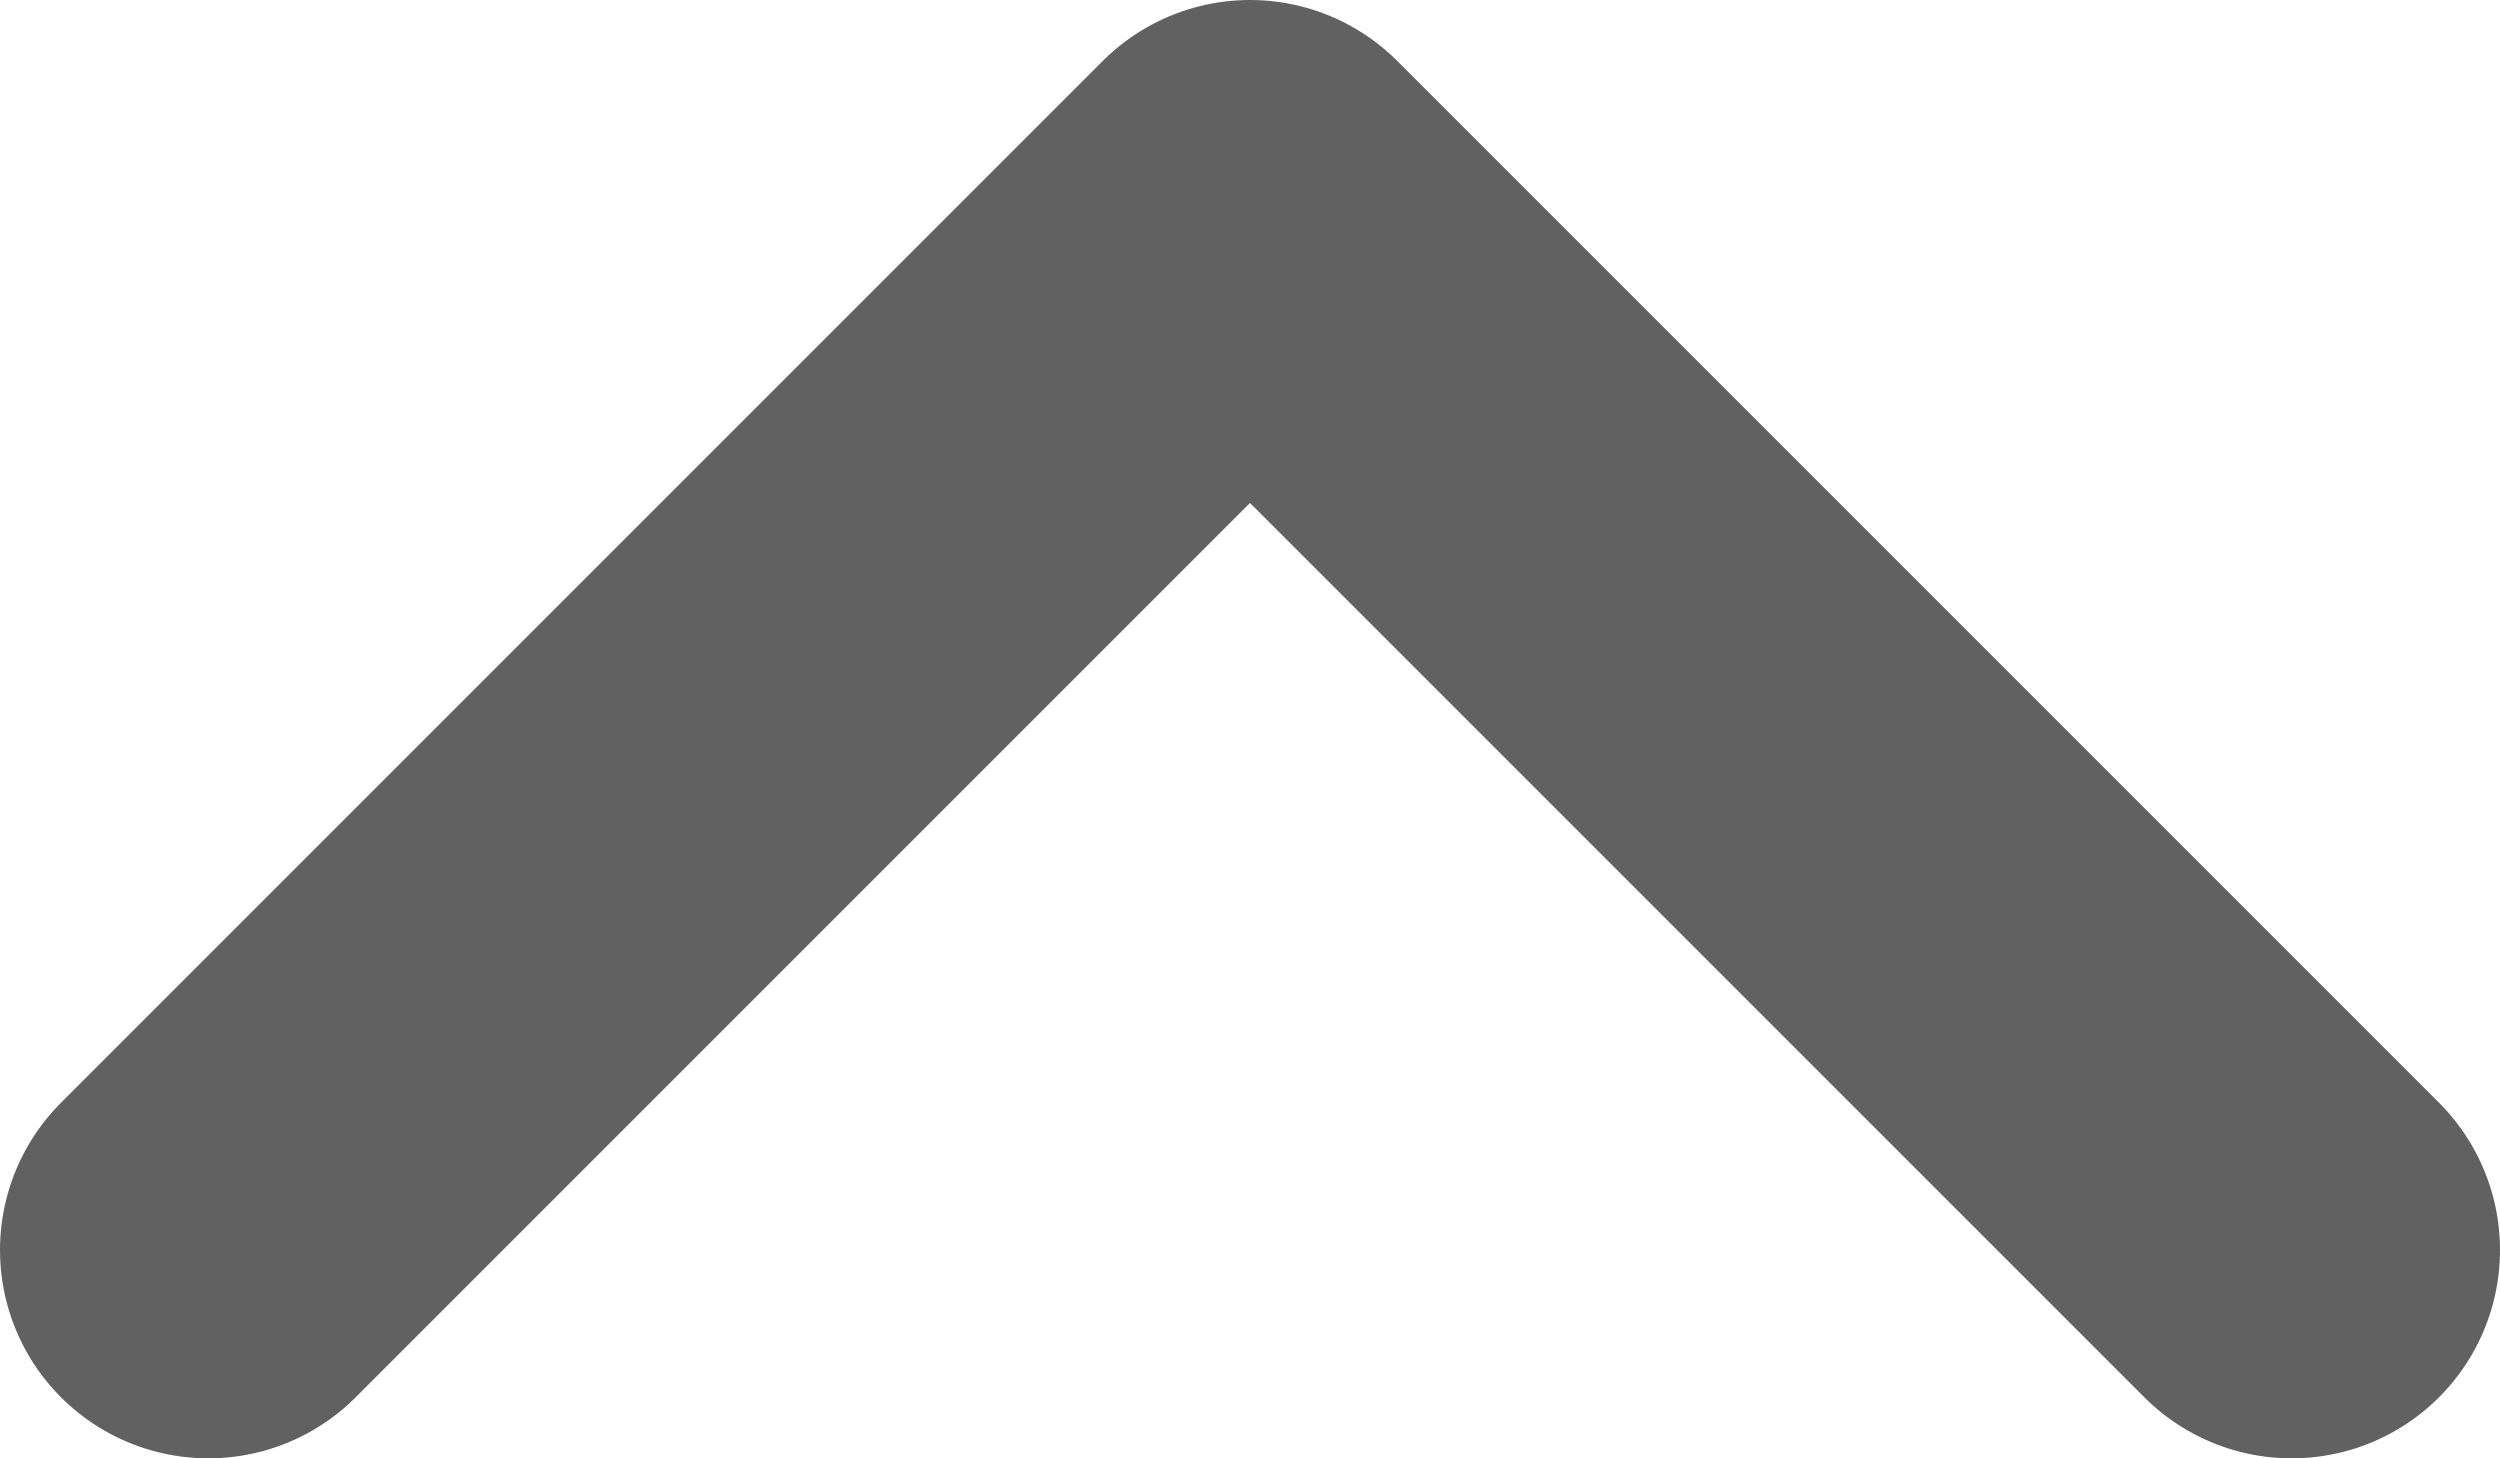 <svg width="12" height="7" viewBox="0 0 12 7" fill="none" xmlns="http://www.w3.org/2000/svg">
<path d="M11 6L6 1L1 6" stroke="#616161" stroke-width="2" stroke-linecap="round" stroke-linejoin="round"/>
</svg>
